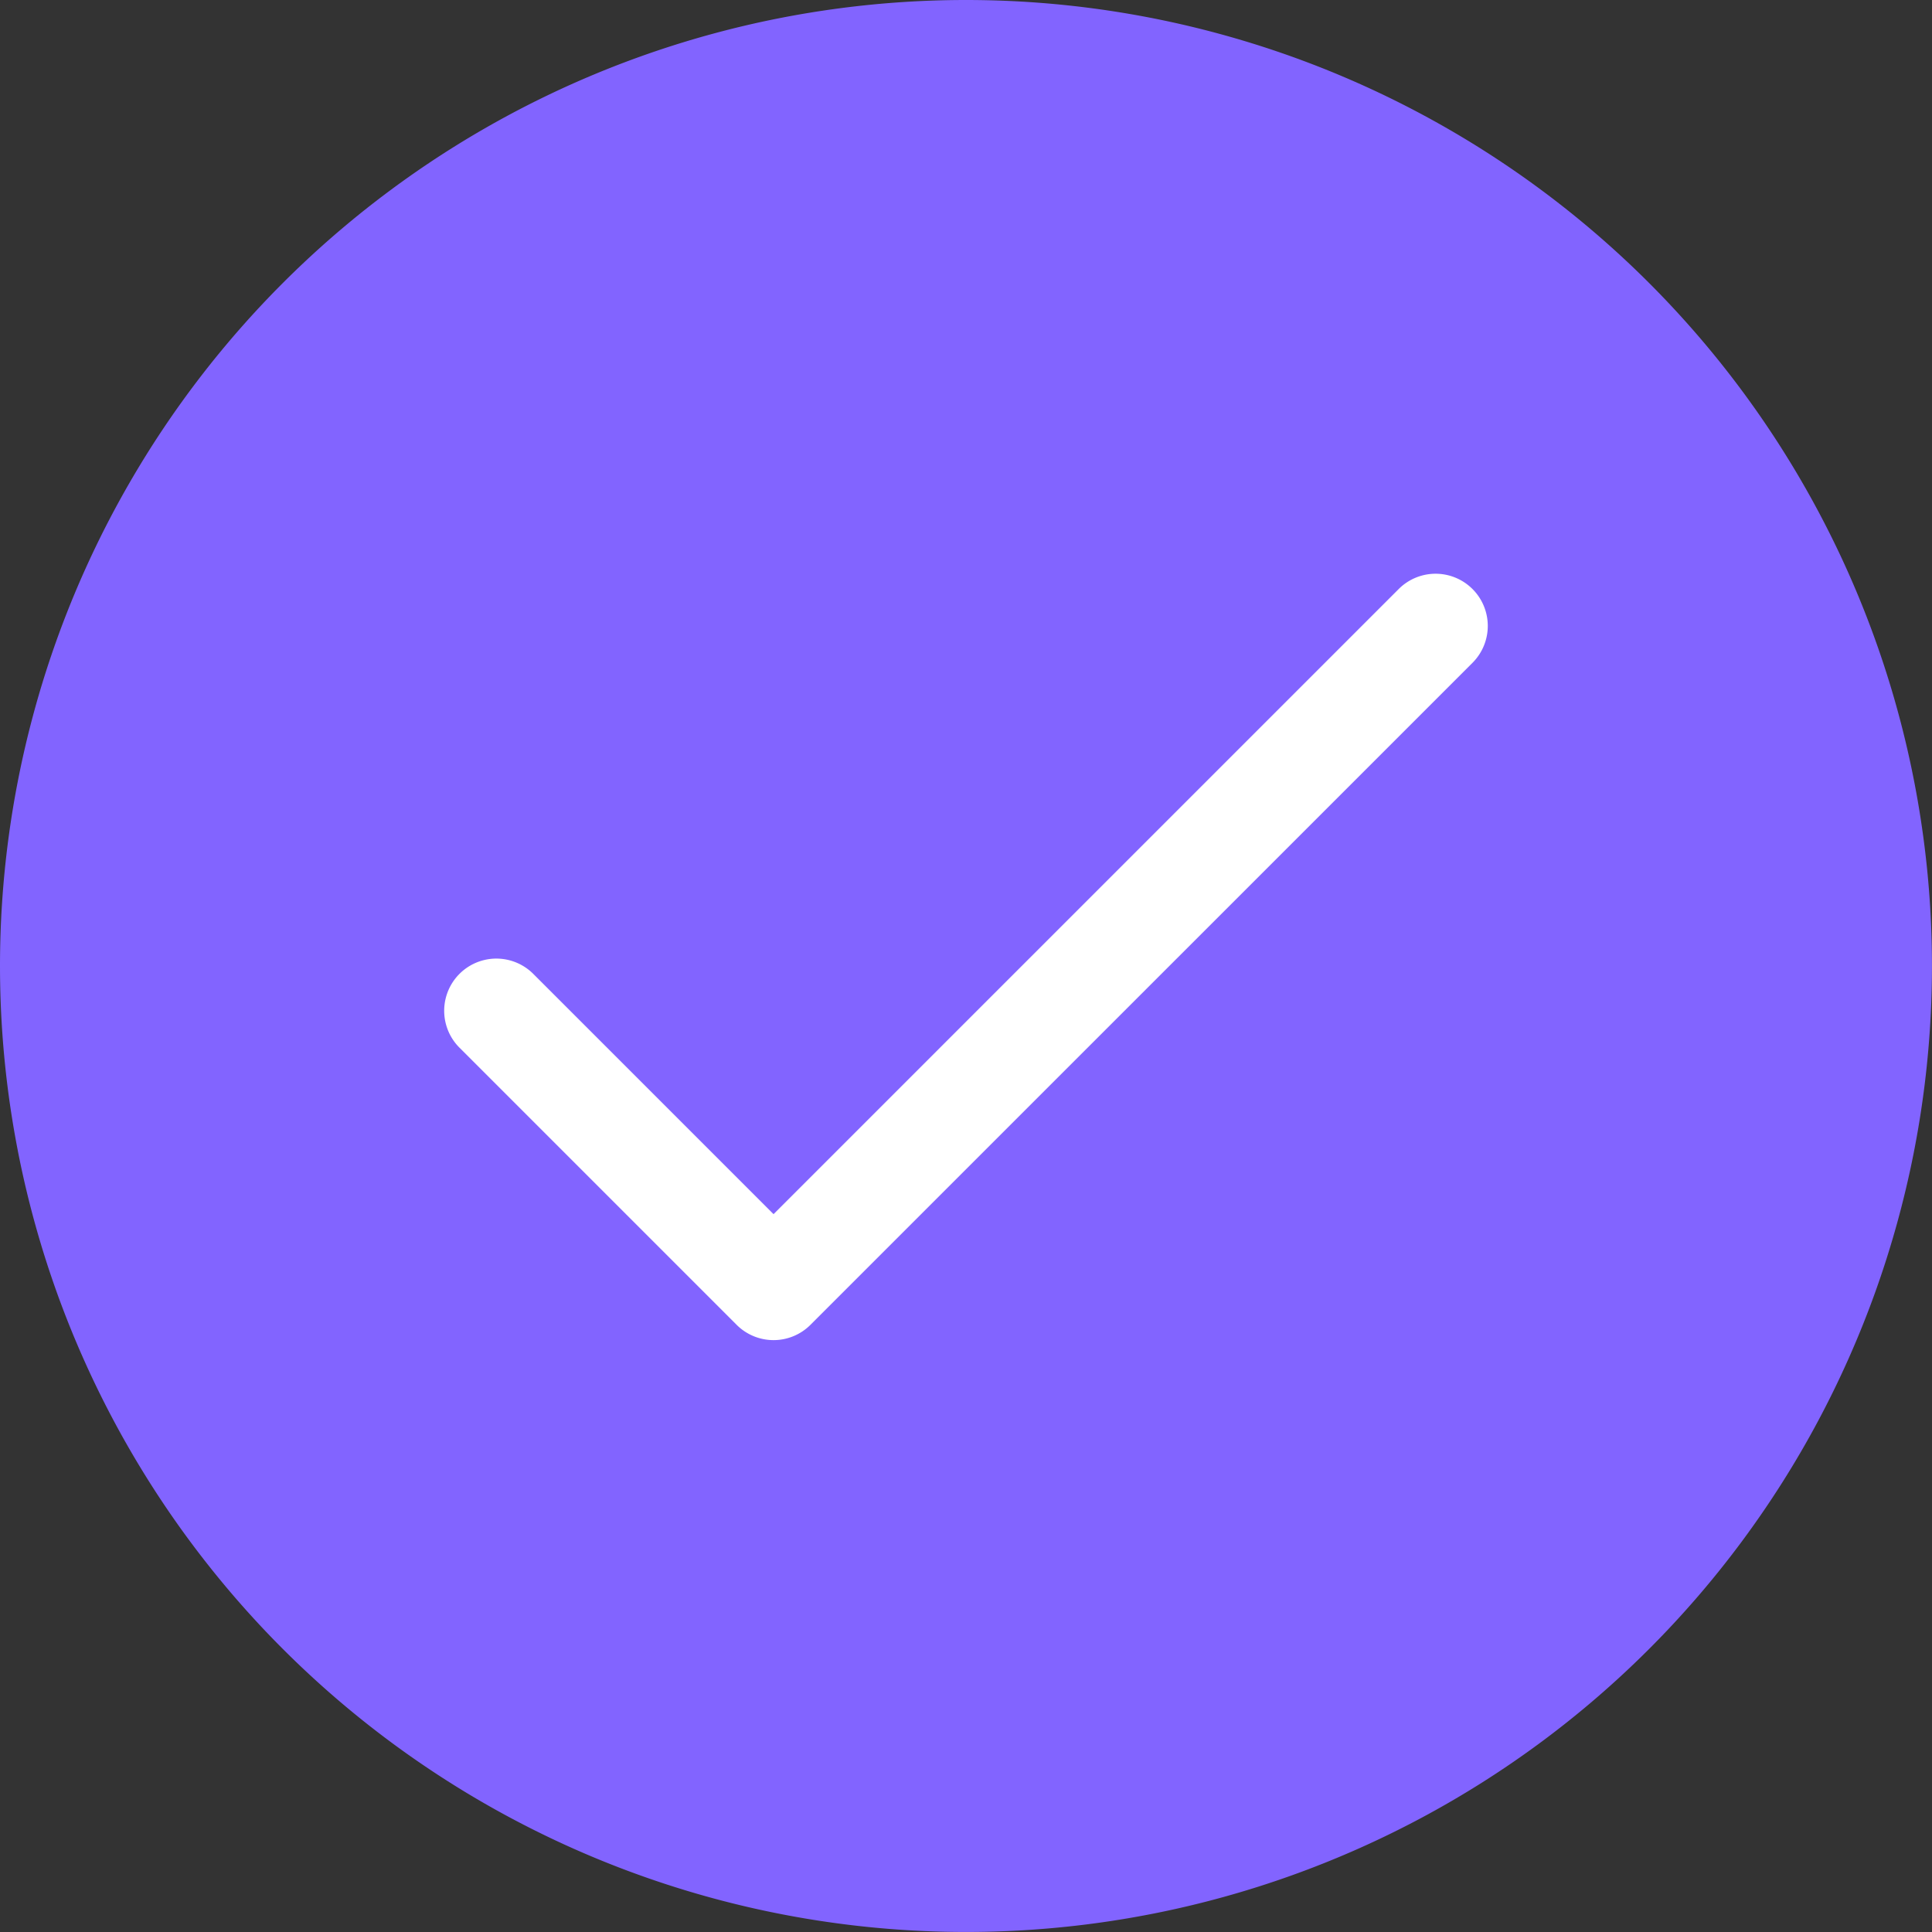 <svg xmlns="http://www.w3.org/2000/svg" width="60.217" height="60.217" viewBox="0 0 60.217 60.217"><rect x="0" y="0" width="60.217" height="60.217" fill="#333333" stroke="none"/><defs><style>.a{fill:#8264ff;}.b{fill:#fff;}</style></defs><path class="a" d="M30.108,0A30.108,30.108,0,1,1,0,30.108,30.108,30.108,0,0,1,30.108,0Z"/><path class="b" d="M32.05,68.474a1.626,1.626,0,0,0-2.3,0L10.265,87.958,2.776,80.469a1.626,1.626,0,0,0-2.3,2.3l8.639,8.639a1.627,1.627,0,0,0,2.3,0L32.05,70.774A1.626,1.626,0,0,0,32.05,68.474Z" transform="translate(13.845 -50.115)"/></svg>